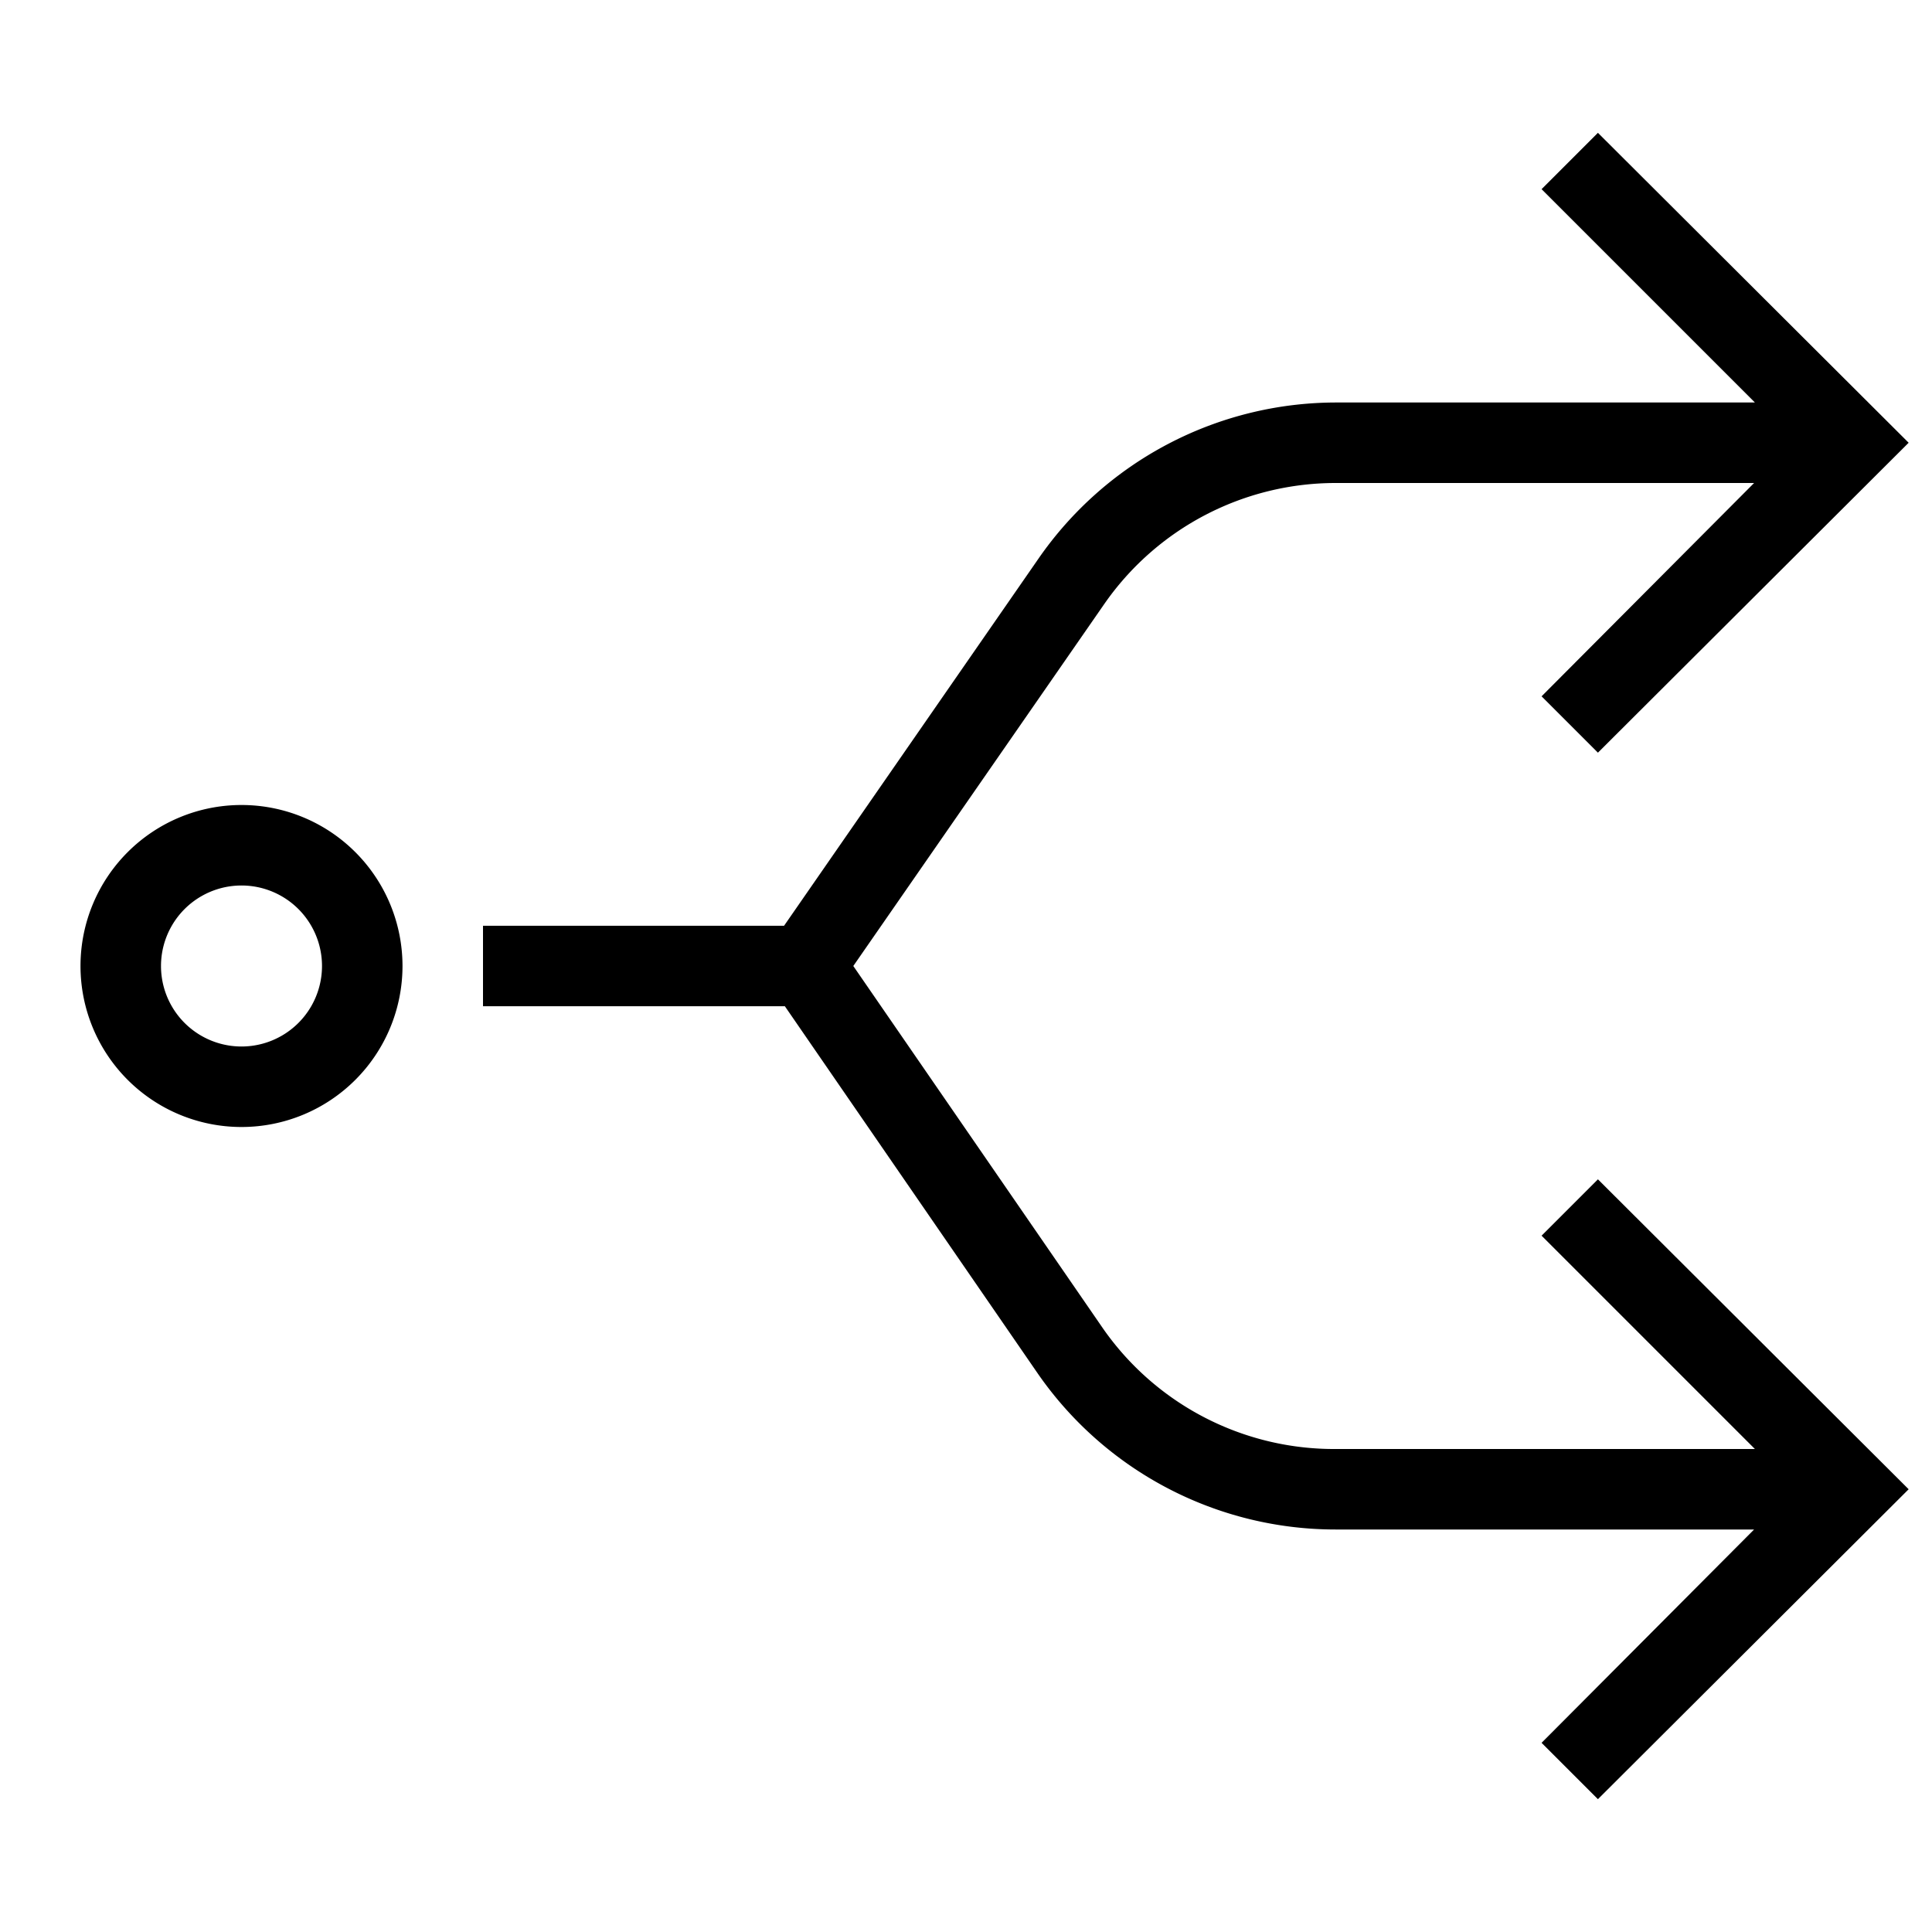 <svg width="24" height="24" fill="none" xmlns="http://www.w3.org/2000/svg"><path fill="currentColor" d="m21.8 5-2.65-2.65.7-.7 3.86 3.85-3.86 3.85-.7-.7L21.79 6h-5.2a3.5 3.5 0 0 0-2.87 1.5L10.6 12l3.1 4.5a3.5 3.5 0 0 0 2.9 1.5h5.2l-2.65-2.65.7-.7 3.86 3.85-3.86 3.85-.7-.7L21.79 19h-5.2a4.5 4.5 0 0 1-3.7-1.94L9.75 12.5H6v-1h3.74l3.16-4.56A4.5 4.5 0 0 1 16.6 5zM1 12a2 2 0 1 1 4 0 2 2 0 0 1-4 0m2-1a1 1 0 1 0 0 2 1 1 0 0 0 0-2"/></svg>